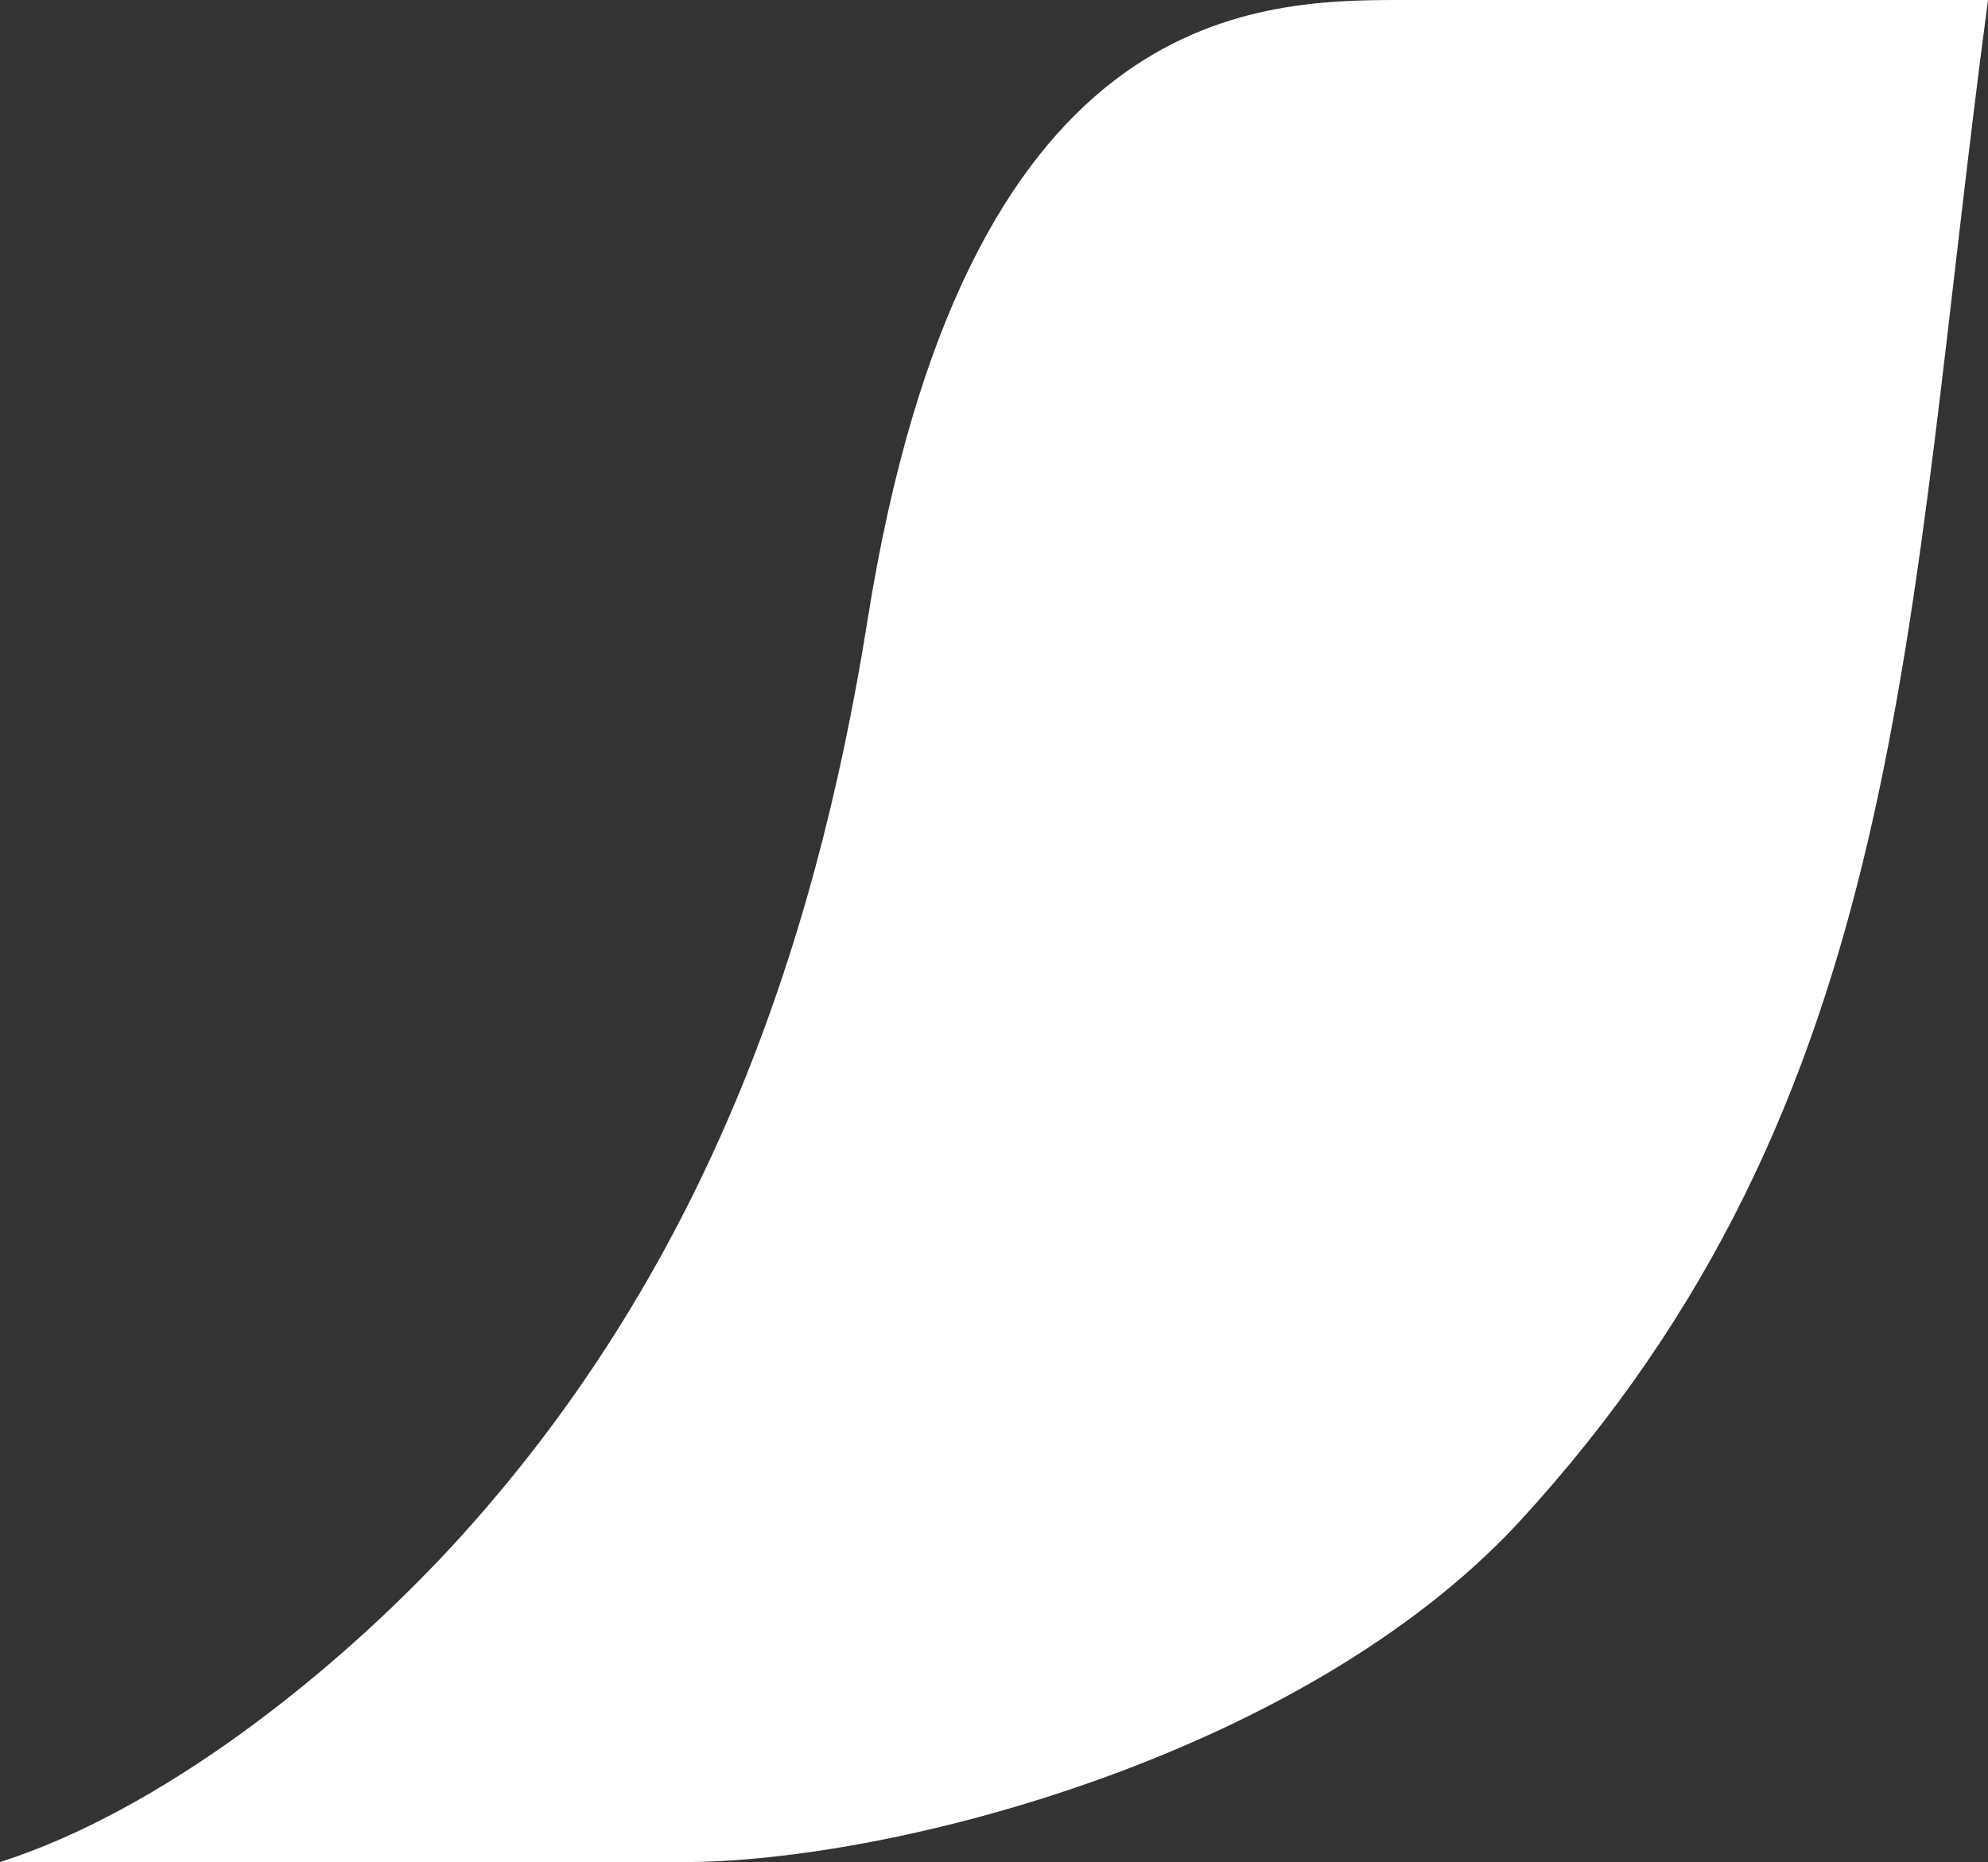 <svg width="95" height="89" viewBox="0 0 95 89" fill="none" xmlns="http://www.w3.org/2000/svg">
<rect x="0" y="0" width="95" height="89" fill="#333333" stroke="none"/>
<path fill-rule="evenodd" clip-rule="evenodd" d="M41.449 29.69C38.91 45.627 33.489 61.016 21.563 73.942C15.877 80.073 7.696 86.535 0 89H32.649C42.643 89 62.195 83.91 72.532 72.811C91.275 52.467 90.979 30.162 95 0H66.882C59.772 0 46.092 0.379 41.449 29.69Z" fill="white"/>
</svg>

